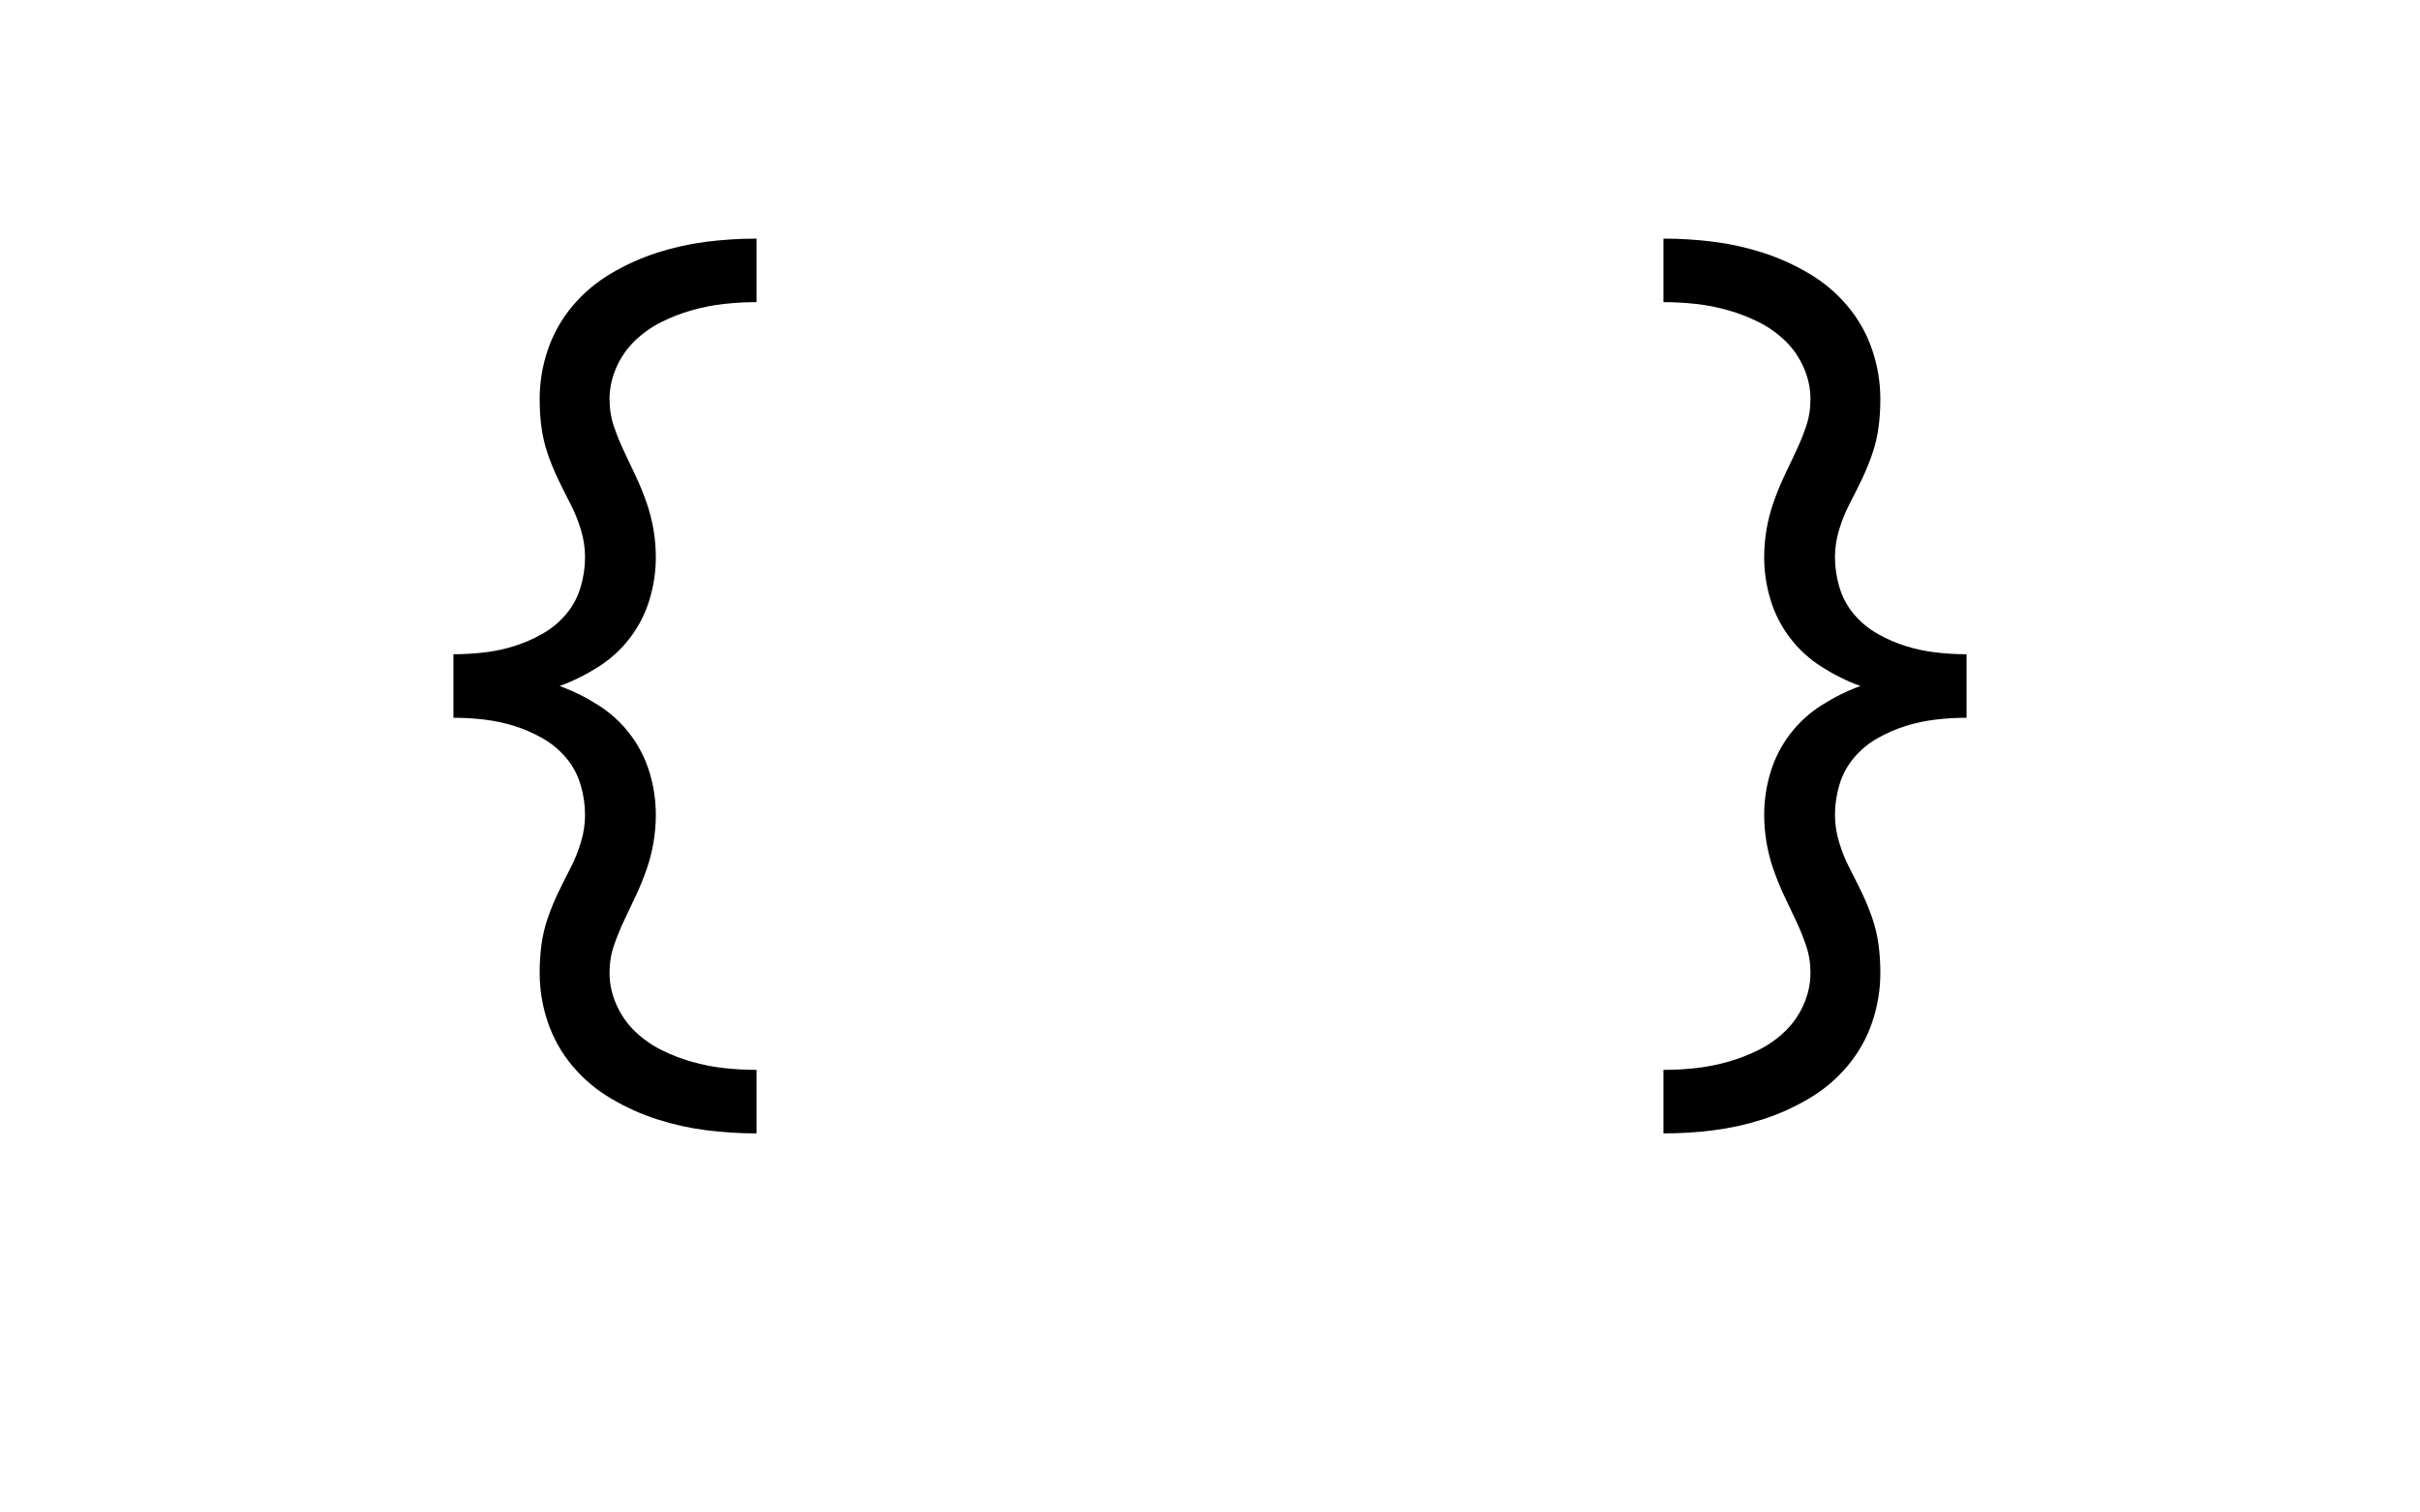 <svg xmlns="http://www.w3.org/2000/svg" height="160" viewBox="0 0 256 160" width="256"><defs><path d="M 417 153 C 398.333 153 379.833 151.833 361.5 149.5 C 343.167 147.167 325.167 143.167 307.5 137.5 C 289.833 131.833 272.833 124.167 256.5 114.5 C 240.167 104.833 226 92.833 214 78.5 C 202 64.167 193 48.167 187 30.5 C 181 12.833 178 -5.333 178 -24 C 178 -34.667 178.667 -45 180 -55 C 181.333 -65 183.667 -74.833 187 -84.5 C 190.333 -94.167 194.167 -103.5 198.5 -112.5 C 202.833 -121.5 207.333 -130.5 212 -139.5 C 216.667 -148.5 220.5 -158 223.5 -168 C 226.5 -178 228 -188 228 -198 C 228 -209.333 226.333 -220.5 223 -231.5 C 219.667 -242.5 214.333 -252.333 207 -261 C 199.667 -269.667 191 -276.833 181 -282.5 C 171 -288.167 160.667 -292.667 150 -296 C 139.333 -299.333 128.333 -301.667 117 -303 C 105.667 -304.333 94.333 -305 83 -305 L 83 -375 C 94.333 -375 105.667 -375.667 117 -377 C 128.333 -378.333 139.333 -380.667 150 -384 C 160.667 -387.333 171 -391.833 181 -397.5 C 191 -403.167 199.667 -410.333 207 -419 C 214.333 -427.667 219.667 -437.5 223 -448.5 C 226.333 -459.5 228 -470.667 228 -482 C 228 -492 226.5 -502 223.5 -512 C 220.5 -522 216.667 -531.5 212 -540.5 C 207.333 -549.5 202.833 -558.5 198.5 -567.5 C 194.167 -576.5 190.333 -585.833 187 -595.5 C 183.667 -605.167 181.333 -615 180 -625 C 178.667 -635 178 -645.333 178 -656 C 178 -674.667 181 -692.833 187 -710.5 C 193 -728.167 202 -744.167 214 -758.5 C 226 -772.833 240.167 -784.833 256.5 -794.5 C 272.833 -804.167 289.833 -811.833 307.5 -817.5 C 325.167 -823.167 343.167 -827.167 361.5 -829.5 C 379.833 -831.833 398.333 -833 417 -833 L 417 -763 C 405 -763 393 -762.333 381 -761 C 369 -759.667 357.167 -757.333 345.5 -754 C 333.833 -750.667 322.667 -746.333 312 -741 C 301.333 -735.667 291.667 -728.833 283 -720.5 C 274.333 -712.167 267.5 -702.333 262.5 -691 C 257.5 -679.667 255 -668 255 -656 C 255 -645.333 256.667 -635.167 260 -625.5 C 263.333 -615.833 267.167 -606.5 271.5 -597.5 C 275.833 -588.5 280.167 -579.333 284.5 -570 C 288.833 -560.667 292.667 -551.167 296 -541.5 C 299.333 -531.833 301.833 -522 303.5 -512 C 305.167 -502 306 -492 306 -482 C 306 -466 303.667 -450.333 299 -435 C 294.333 -419.667 287.167 -405.667 277.5 -393 C 267.833 -380.333 256.167 -369.667 242.5 -361 C 228.833 -352.333 214.667 -345.333 200 -340 C 214.667 -334.667 228.833 -327.667 242.5 -319 C 256.167 -310.333 267.833 -299.667 277.5 -287 C 287.167 -274.333 294.333 -260.333 299 -245 C 303.667 -229.667 306 -214 306 -198 C 306 -188 305.167 -178 303.5 -168 C 301.833 -158 299.333 -148.167 296 -138.5 C 292.667 -128.833 288.833 -119.333 284.5 -110 C 280.167 -100.667 275.833 -91.5 271.5 -82.5 C 267.167 -73.5 263.333 -64.167 260 -54.5 C 256.667 -44.833 255 -34.667 255 -24 C 255 -12 257.5 -0.333 262.5 11 C 267.5 22.333 274.333 32.167 283 40.5 C 291.667 48.833 301.333 55.667 312 61 C 322.667 66.333 333.833 70.667 345.5 74 C 357.167 77.333 369 79.667 381 81 C 393 82.333 405 83 417 83 Z " id="path1"/><path d="M 83 153 L 83 83 C 95 83 107 82.333 119 81 C 131 79.667 142.833 77.333 154.5 74 C 166.167 70.667 177.333 66.333 188 61 C 198.667 55.667 208.333 48.833 217 40.5 C 225.667 32.167 232.5 22.333 237.5 11 C 242.5 -0.333 245 -12 245 -24 C 245 -34.667 243.333 -44.833 240 -54.5 C 236.667 -64.167 232.833 -73.5 228.5 -82.5 C 224.167 -91.5 219.833 -100.667 215.5 -110 C 211.167 -119.333 207.333 -128.833 204 -138.5 C 200.667 -148.167 198.167 -158 196.5 -168 C 194.833 -178 194 -188 194 -198 C 194 -214 196.333 -229.667 201 -245 C 205.667 -260.333 212.833 -274.333 222.5 -287 C 232.167 -299.667 243.833 -310.333 257.5 -319 C 271.167 -327.667 285.333 -334.667 300 -340 C 285.333 -345.333 271.167 -352.333 257.5 -361 C 243.833 -369.667 232.167 -380.333 222.5 -393 C 212.833 -405.667 205.667 -419.667 201 -435 C 196.333 -450.333 194 -466 194 -482 C 194 -492 194.833 -502 196.5 -512 C 198.167 -522 200.667 -531.833 204 -541.5 C 207.333 -551.167 211.167 -560.667 215.5 -570 C 219.833 -579.333 224.167 -588.5 228.5 -597.5 C 232.833 -606.5 236.667 -615.833 240 -625.5 C 243.333 -635.167 245 -645.333 245 -656 C 245 -668 242.5 -679.667 237.5 -691 C 232.5 -702.333 225.667 -712.167 217 -720.5 C 208.333 -728.833 198.667 -735.667 188 -741 C 177.333 -746.333 166.167 -750.667 154.5 -754 C 142.833 -757.333 131 -759.667 119 -761 C 107 -762.333 95 -763 83 -763 L 83 -833 C 101.667 -833 120.167 -831.833 138.5 -829.5 C 156.833 -827.167 174.833 -823.167 192.5 -817.5 C 210.167 -811.833 227.167 -804.167 243.5 -794.5 C 259.833 -784.833 274 -772.833 286 -758.5 C 298 -744.167 307 -728.167 313 -710.5 C 319 -692.833 322 -674.667 322 -656 C 322 -645.333 321.333 -635 320 -625 C 318.667 -615 316.333 -605.167 313 -595.5 C 309.667 -585.833 305.833 -576.5 301.5 -567.5 C 297.167 -558.5 292.667 -549.5 288 -540.5 C 283.333 -531.5 279.5 -522 276.5 -512 C 273.5 -502 272 -492 272 -482 C 272 -470.667 273.667 -459.5 277 -448.5 C 280.333 -437.5 285.667 -427.667 293 -419 C 300.333 -410.333 309 -403.167 319 -397.5 C 329 -391.833 339.333 -387.333 350 -384 C 360.667 -380.667 371.667 -378.333 383 -377 C 394.333 -375.667 405.667 -375 417 -375 L 417 -358 L 417 -305 C 405.667 -305 394.333 -304.333 383 -303 C 371.667 -301.667 360.667 -299.333 350 -296 C 339.333 -292.667 329 -288.167 319 -282.5 C 309 -276.833 300.333 -269.667 293 -261 C 285.667 -252.333 280.333 -242.5 277 -231.5 C 273.667 -220.5 272 -209.333 272 -198 C 272 -188 273.5 -178 276.5 -168 C 279.5 -158 283.333 -148.5 288 -139.5 C 292.667 -130.5 297.167 -121.5 301.5 -112.5 C 305.833 -103.5 309.667 -94.167 313 -84.5 C 316.333 -74.833 318.667 -65 320 -55 C 321.333 -45 322 -34.667 322 -24 C 322 -5.333 319 12.833 313 30.5 C 307 48.167 298 64.167 286 78.5 C 274 92.833 259.833 104.833 243.5 114.5 C 227.167 124.167 210.167 131.833 192.5 137.5 C 174.833 143.167 156.833 147.167 138.5 149.5 C 120.167 151.833 101.667 153 83 153 Z " id="path2"/></defs><g><g fill="#000000" transform="translate(40 105.21) rotate(0)"><use href="#path1" transform="translate(0 0) scale(0.096)"/></g><g fill="#000000" transform="translate(168 105.21) rotate(0)"><use href="#path2" transform="translate(0 0) scale(0.096)"/></g></g></svg>